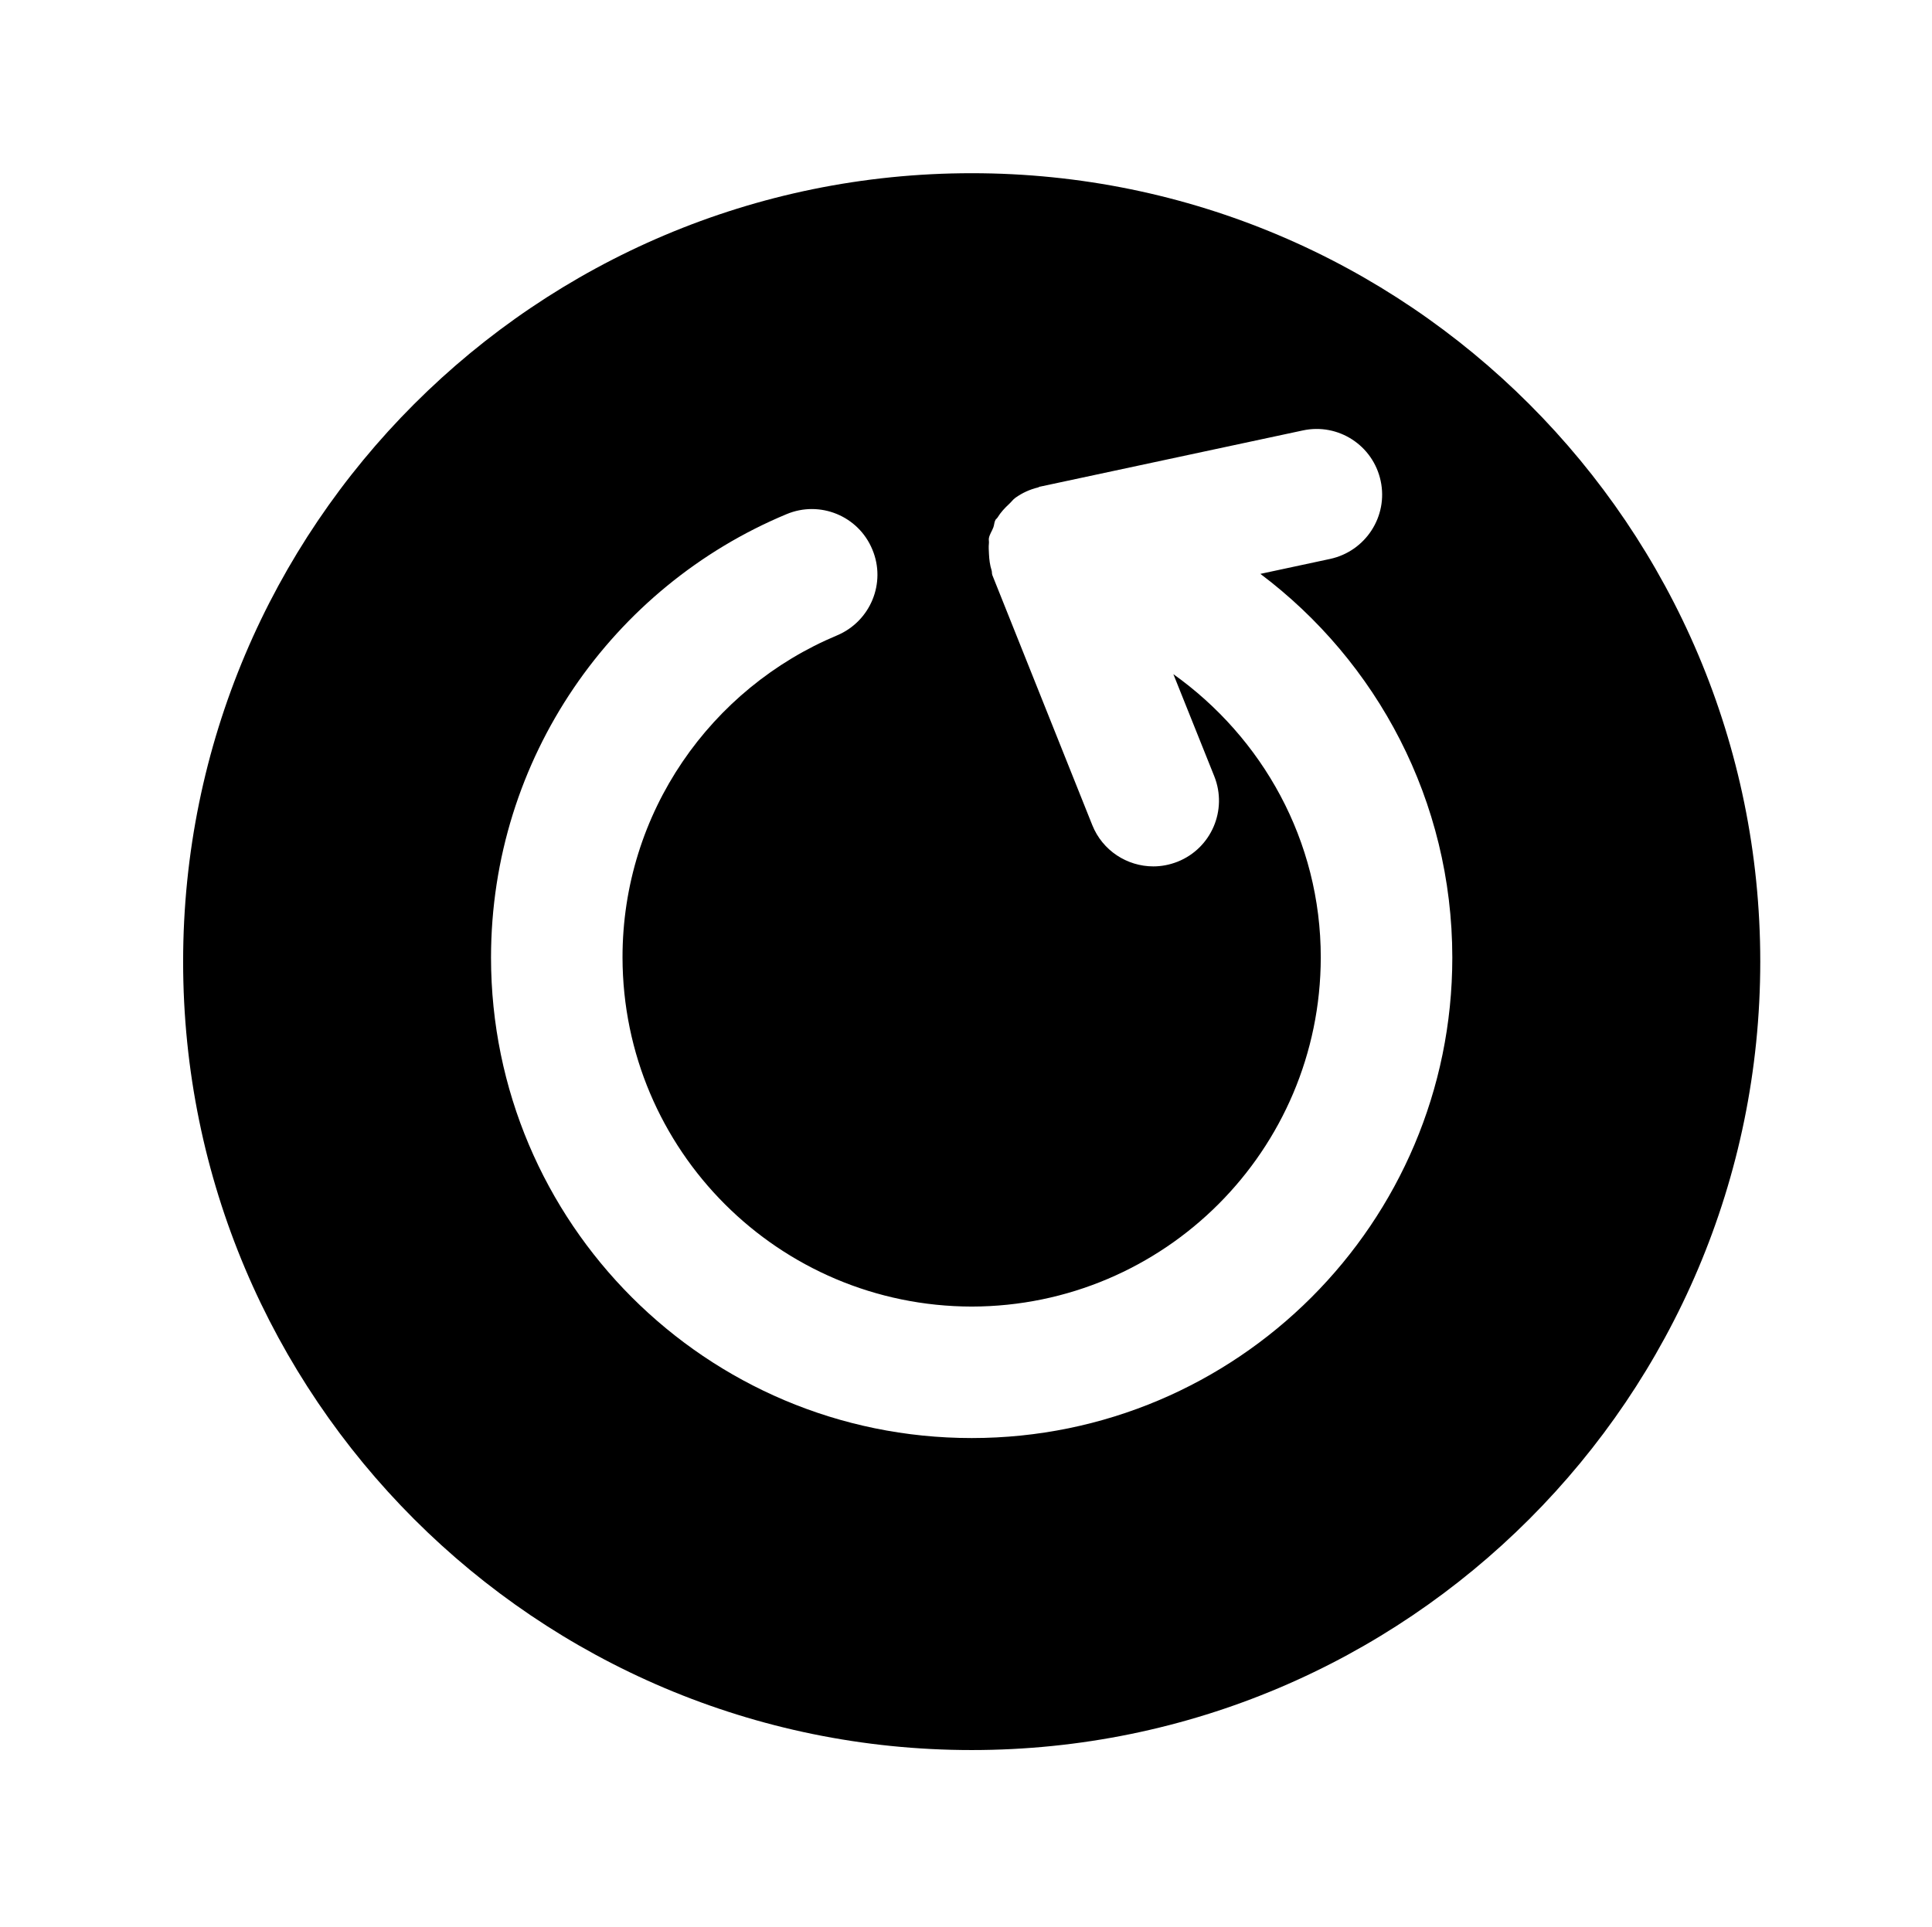 <?xml version="1.0" ?><!DOCTYPE svg  PUBLIC '-//W3C//DTD SVG 1.1//EN'  'http://www.w3.org/Graphics/SVG/1.1/DTD/svg11.dtd'><svg enable-background="new 0 0 55.125 55" height="55px" version="1.1" viewBox="0 0 55.125 55" width="55.125px" x="0px" xml:space="preserve" xmlns="http://www.w3.org/2000/svg" xmlns:xlink="http://www.w3.org/1999/xlink" y="0px"><g display="block" id="system-restart">
	<path d="M27.725,4.943c-12.429,0-22.5,10.076-22.5,22.501c0,12.423,10.071,22.499,22.5,22.499   c12.427,0,22.498-10.075,22.5-22.499C50.225,15.021,40.153,4.943,27.725,4.943z M27.726,41.039c-7.576,0-13.712-6.14-13.716-13.712   c0.003-5.697,3.474-10.588,8.43-12.653c0.954-0.401,2.052,0.048,2.449,1.005c0.402,0.954-0.051,2.051-1.004,2.453   c-3.599,1.505-6.126,5.055-6.123,9.195c0.01,5.5,4.458,9.95,9.964,9.96c5.499-0.01,9.95-4.46,9.959-9.96   c0.002-3.347-1.673-6.282-4.206-8.088l1.167,2.913c0.385,0.964-0.083,2.055-1.046,2.439c-0.229,0.09-0.463,0.134-0.693,0.134   c-0.744,0-1.449-0.447-1.742-1.18l-2.85-7.13c-0.018-0.044-0.008-0.093-0.022-0.138c-0.048-0.15-0.067-0.301-0.075-0.462   c-0.005-0.105-0.013-0.205-0.002-0.31c0.007-0.051-0.01-0.099,0-0.15c0.023-0.111,0.087-0.199,0.126-0.302   c0.027-0.07,0.024-0.147,0.06-0.214c0.015-0.027,0.043-0.042,0.059-0.068c0.092-0.152,0.209-0.275,0.337-0.394   c0.061-0.056,0.106-0.123,0.173-0.171c0.195-0.14,0.413-0.239,0.649-0.296c0.017-0.004,0.027-0.017,0.044-0.021l0.008-0.001   c0.004-0.001,0.007-0.001,0.012-0.002l7.487-1.602c1.012-0.219,2.007,0.426,2.223,1.44c0.217,1.012-0.43,2.006-1.44,2.226   l-1.992,0.427c3.324,2.501,5.474,6.471,5.476,10.952C41.436,34.899,35.296,41.039,27.726,41.039z" display="inline" fill="#000000"/>
</g></svg>
